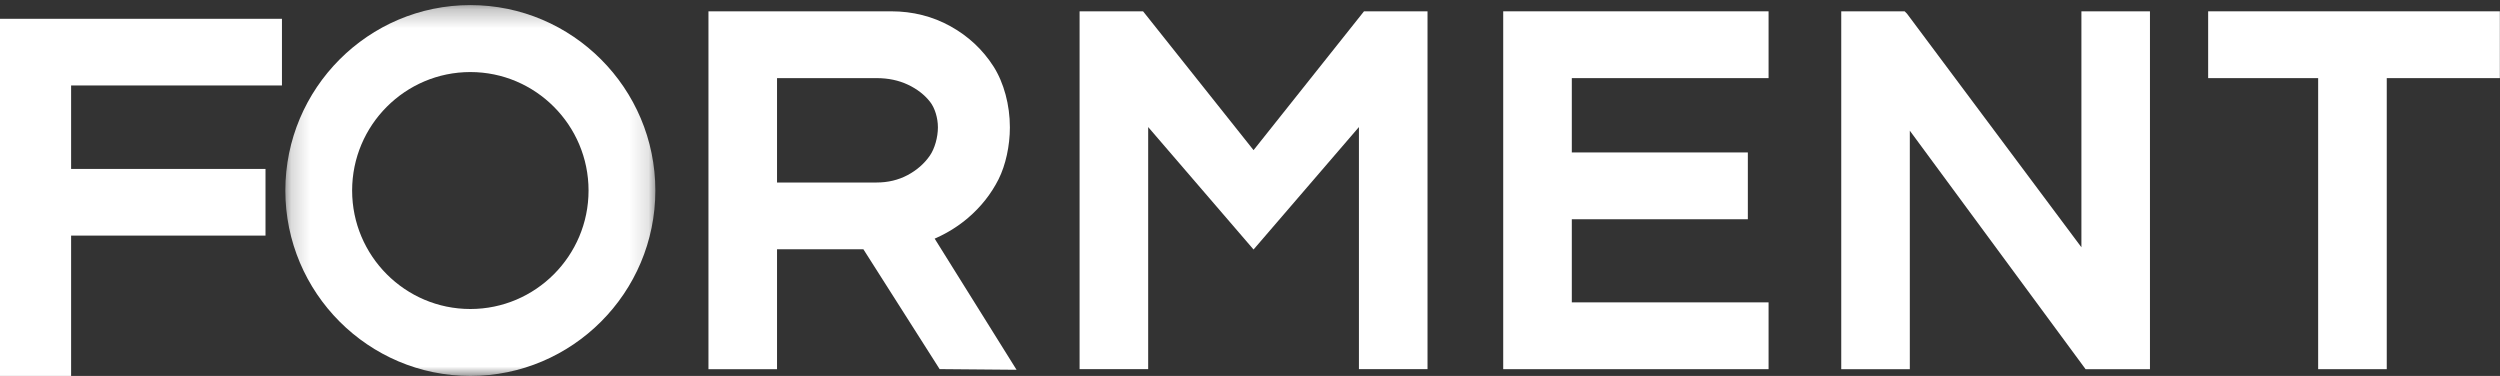 <svg width="133" height="20" viewBox="0 0 133 20" fill="none" xmlns="http://www.w3.org/2000/svg">
<rect x="0" y="0" width="133" height="20" fill="#333333" stroke="none"/>
<path fill-rule="evenodd" clip-rule="evenodd" d="M0 1V20H3.783V12.533H14.125V8.986H3.783V4.547H15V1H0Z" fill="white"/>
<path fill-rule="evenodd" clip-rule="evenodd" d="M49.897 6.776C49.897 7.306 49.724 7.911 49.467 8.281C49.172 8.707 48.772 9.056 48.281 9.317C47.792 9.577 47.24 9.709 46.64 9.709H41.338V4.156H46.64C47.25 4.156 47.808 4.273 48.299 4.504C48.788 4.734 49.186 5.042 49.481 5.42C49.734 5.744 49.897 6.276 49.897 6.776ZM49.819 12.653C50.434 12.376 51 12.018 51.503 11.589C52.186 11.005 52.732 10.314 53.125 9.534C53.501 8.785 53.726 7.754 53.726 6.776C53.726 5.588 53.409 4.408 52.857 3.539C52.284 2.642 51.513 1.922 50.565 1.397C49.615 0.87 48.556 0.602 47.417 0.602H37.69V19.64H41.338V13.262H45.933L49.968 19.605L49.988 19.637L54.08 19.672L49.724 12.695L49.819 12.653Z" fill="white"/>
<path fill-rule="evenodd" clip-rule="evenodd" d="M66.689 7.988L60.938 0.761L60.81 0.602H57.434V19.639H61.083V6.759L66.689 13.274L72.295 6.759V19.639H75.944V0.602H72.565L66.689 7.988Z" fill="white"/>
<path fill-rule="evenodd" clip-rule="evenodd" d="M79.971 19.64H94.088V16.086H83.62V11.664H92.985V8.11H83.62V4.156H94.088V0.602H79.971V19.64Z" fill="white"/>
<path fill-rule="evenodd" clip-rule="evenodd" d="M110.731 13.155L101.453 0.729L101.328 0.602H97.954V19.64H101.602V6.952L110.931 19.61L110.952 19.64H114.378V0.602H110.731V13.155Z" fill="white"/>
<path fill-rule="evenodd" clip-rule="evenodd" d="M117.474 0.602V4.156H123.326V19.64H126.975V4.156H132.992V0.602H117.474Z" fill="white"/>
<mask id="mask0_1_5" style="mask-type:luminance" maskUnits="userSpaceOnUse" x="15" y="0" width="20" height="20">
<path d="M15.18 0.271H34.865V20H15.18V0.271Z" fill="white"/>
</mask>
<g mask="url(#mask0_1_5)">
<path fill-rule="evenodd" clip-rule="evenodd" d="M31.311 10.136C31.311 13.611 28.49 16.439 25.022 16.439C21.554 16.439 18.733 13.611 18.733 10.136C18.733 6.661 21.554 3.833 25.022 3.833C28.49 3.833 31.311 6.661 31.311 10.136ZM25.022 0.271C19.595 0.271 15.18 4.697 15.18 10.136C15.18 15.575 19.595 20 25.022 20C30.449 20 34.865 15.575 34.865 10.136C34.865 4.697 30.449 0.271 25.022 0.271Z" fill="white"/>
</g>
</svg>
